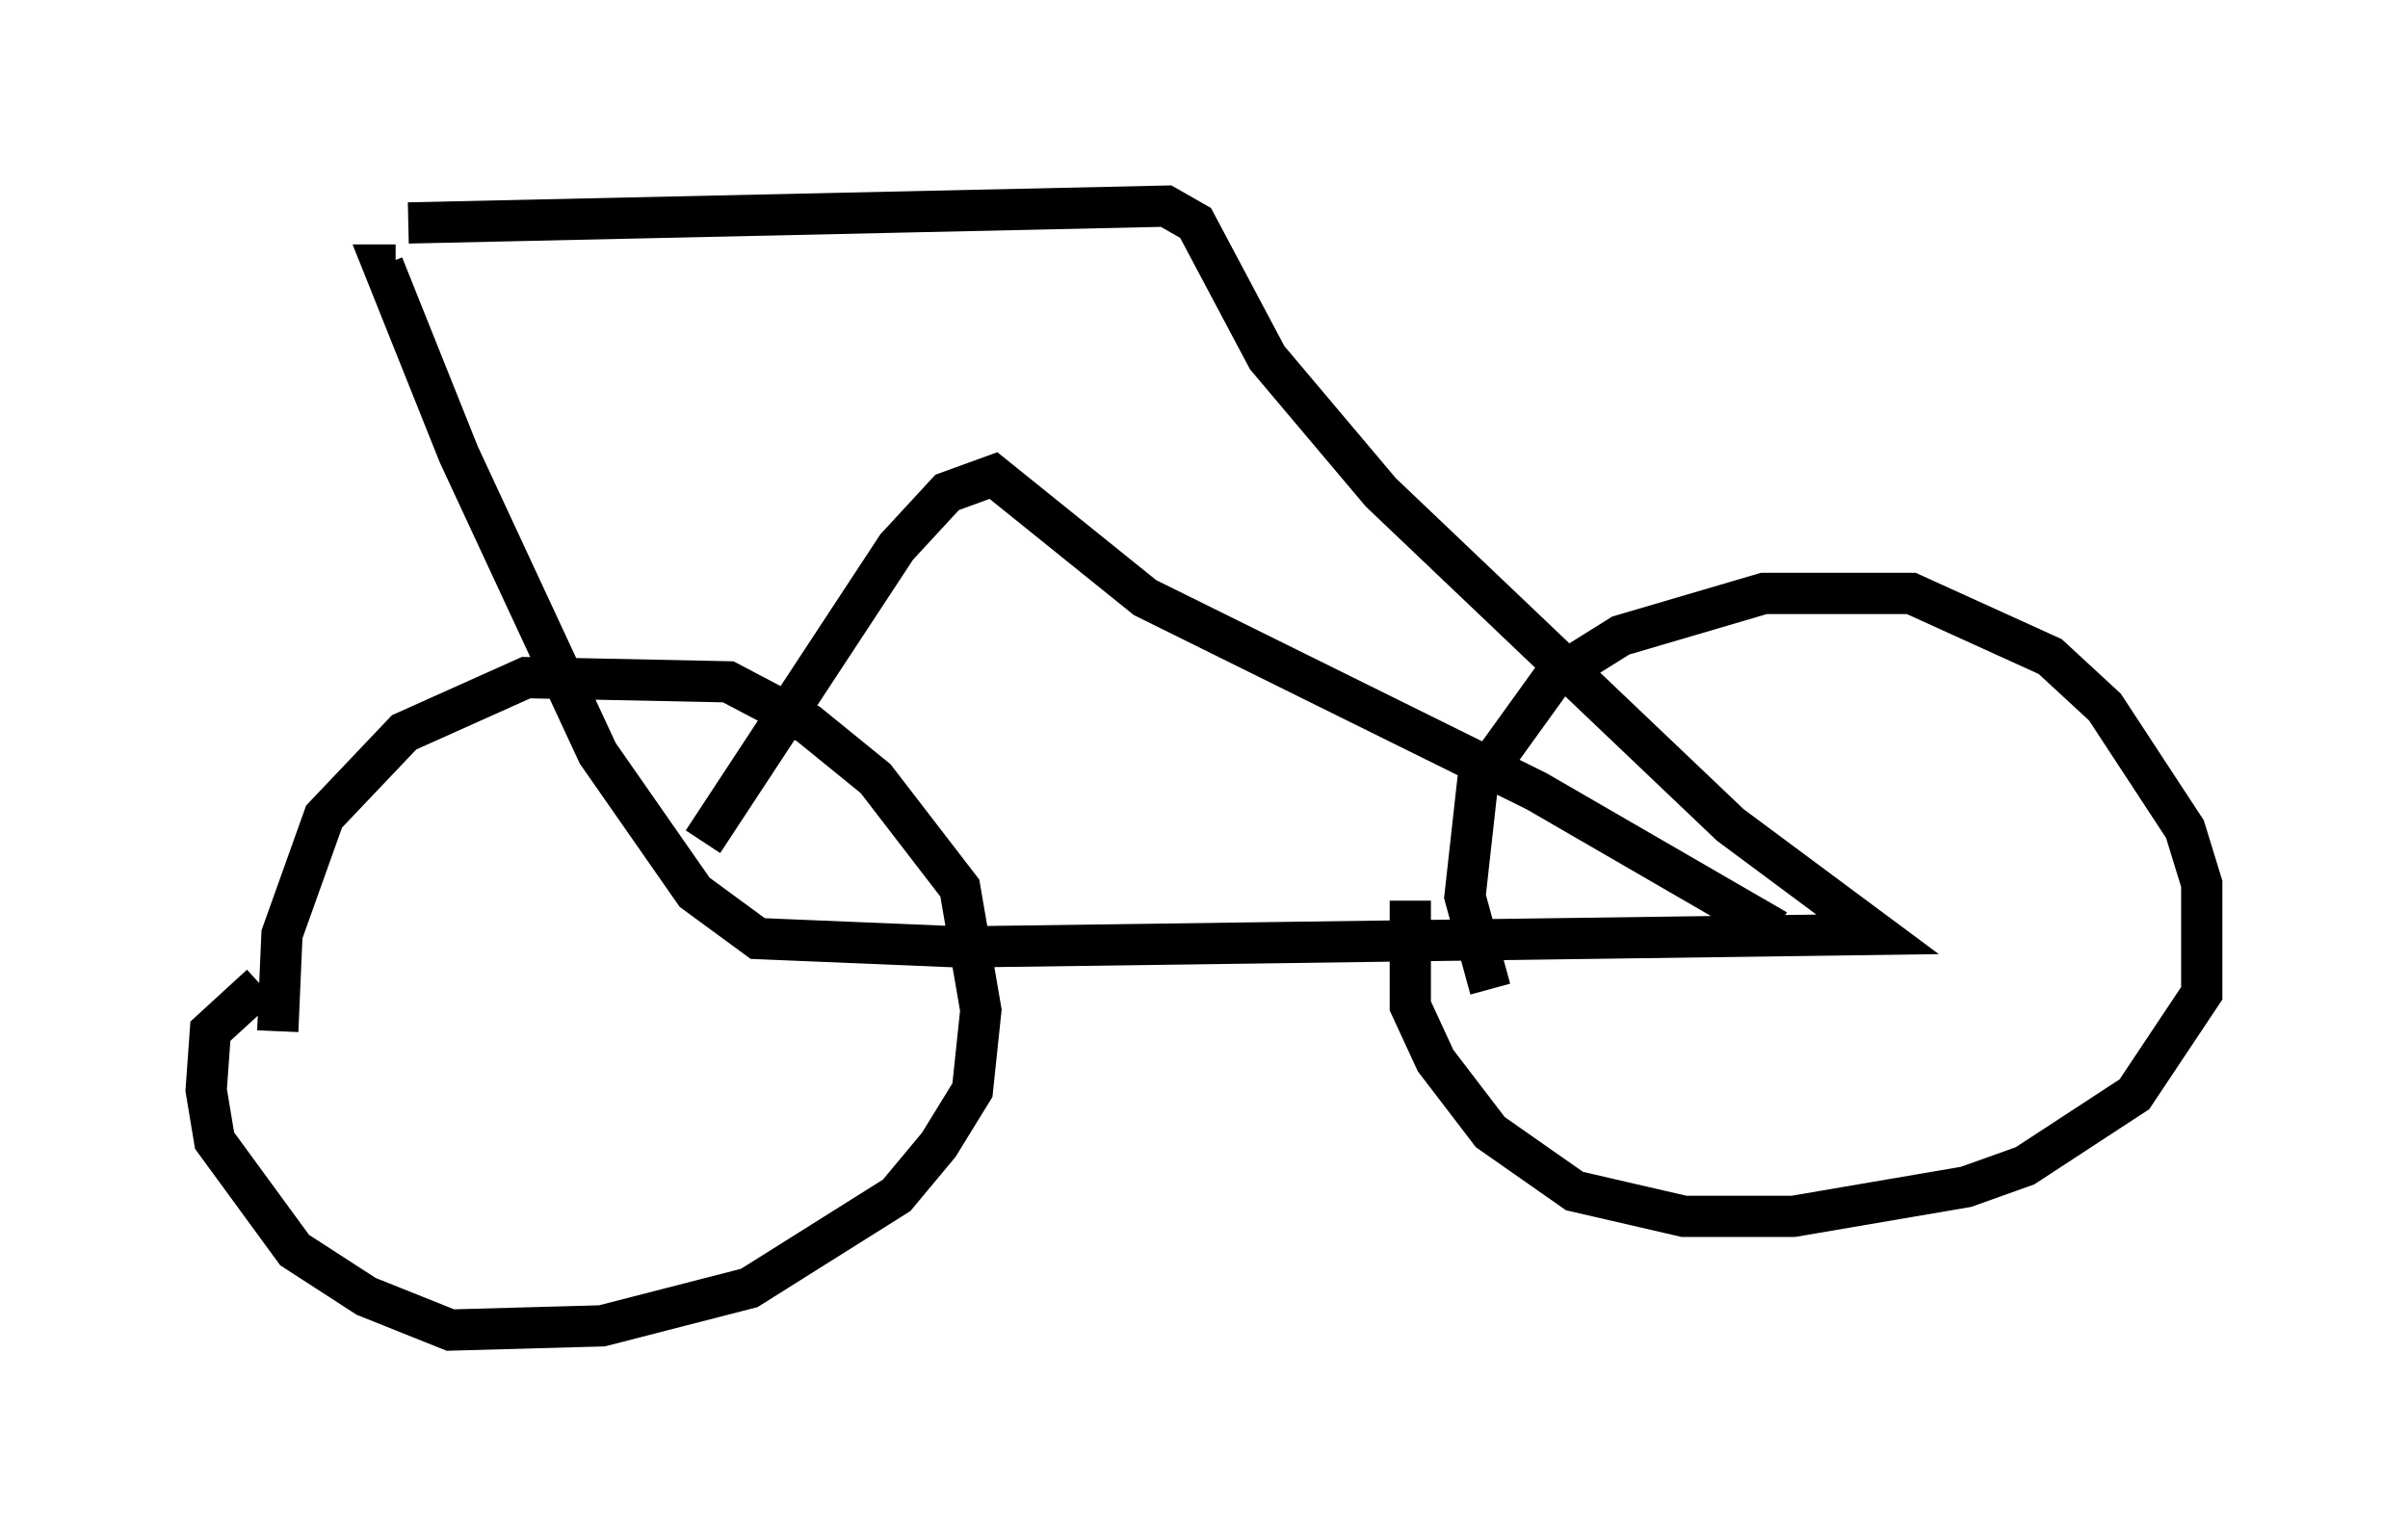 <?xml version="1.0" encoding="utf-8" ?>
<svg baseProfile="full" height="37.257" version="1.1" width="58.388" xmlns="http://www.w3.org/2000/svg" xmlns:ev="http://www.w3.org/2001/xml-events" xmlns:xlink="http://www.w3.org/1999/xlink"><defs /><rect fill="white" height="37.257" width="58.388" x="0" y="0" /><path d="M7.348, 26.438 m-0.613, -1.429 l0.102, -2.348 1.021, -2.858 l1.94, -2.042 2.96, -1.327 l4.9, 0.102 1.94, 1.021 l1.633, 1.327 2.042, 2.654 l0.51, 2.96 -0.204, 1.94 l-0.817, 1.327 -1.021, 1.225 l-3.573, 2.246 -3.573, 0.919 l-3.675, 0.102 -2.042, -0.817 l-1.735, -1.123 -1.94, -2.654 l-0.204, -1.225 0.102, -1.429 l1.225, -1.123 m29.809, 0.102 l-0.613, -2.246 0.306, -2.756 l1.838, -2.552 1.633, -1.021 l3.471, -1.021 3.573, 0.0 l3.369, 1.531 1.327, 1.225 l1.94, 2.96 0.408, 1.327 l0.0, 2.654 -1.633, 2.45 l-2.654, 1.735 -1.429, 0.51 l-4.185, 0.715 -2.654, 0.0 l-2.654, -0.613 -2.042, -1.429 l-1.327, -1.735 -0.613, -1.327 l0.0, -2.552 m-24.296, -16.436 l18.375, -0.408 0.715, 0.408 l1.735, 3.267 2.756, 3.267 l8.473, 8.065 3.573, 2.654 l-22.254, 0.306 -4.9, -0.204 l-1.531, -1.123 -2.348, -3.369 l-3.369, -7.248 -1.838, -4.594 l0.306, 0.0 m7.452, 13.986 l4.696, -7.146 1.225, -1.327 l1.123, -0.408 3.675, 2.96 l9.494, 4.696 5.819, 3.369 " fill="none" stroke="black" stroke-width="1" /></svg>